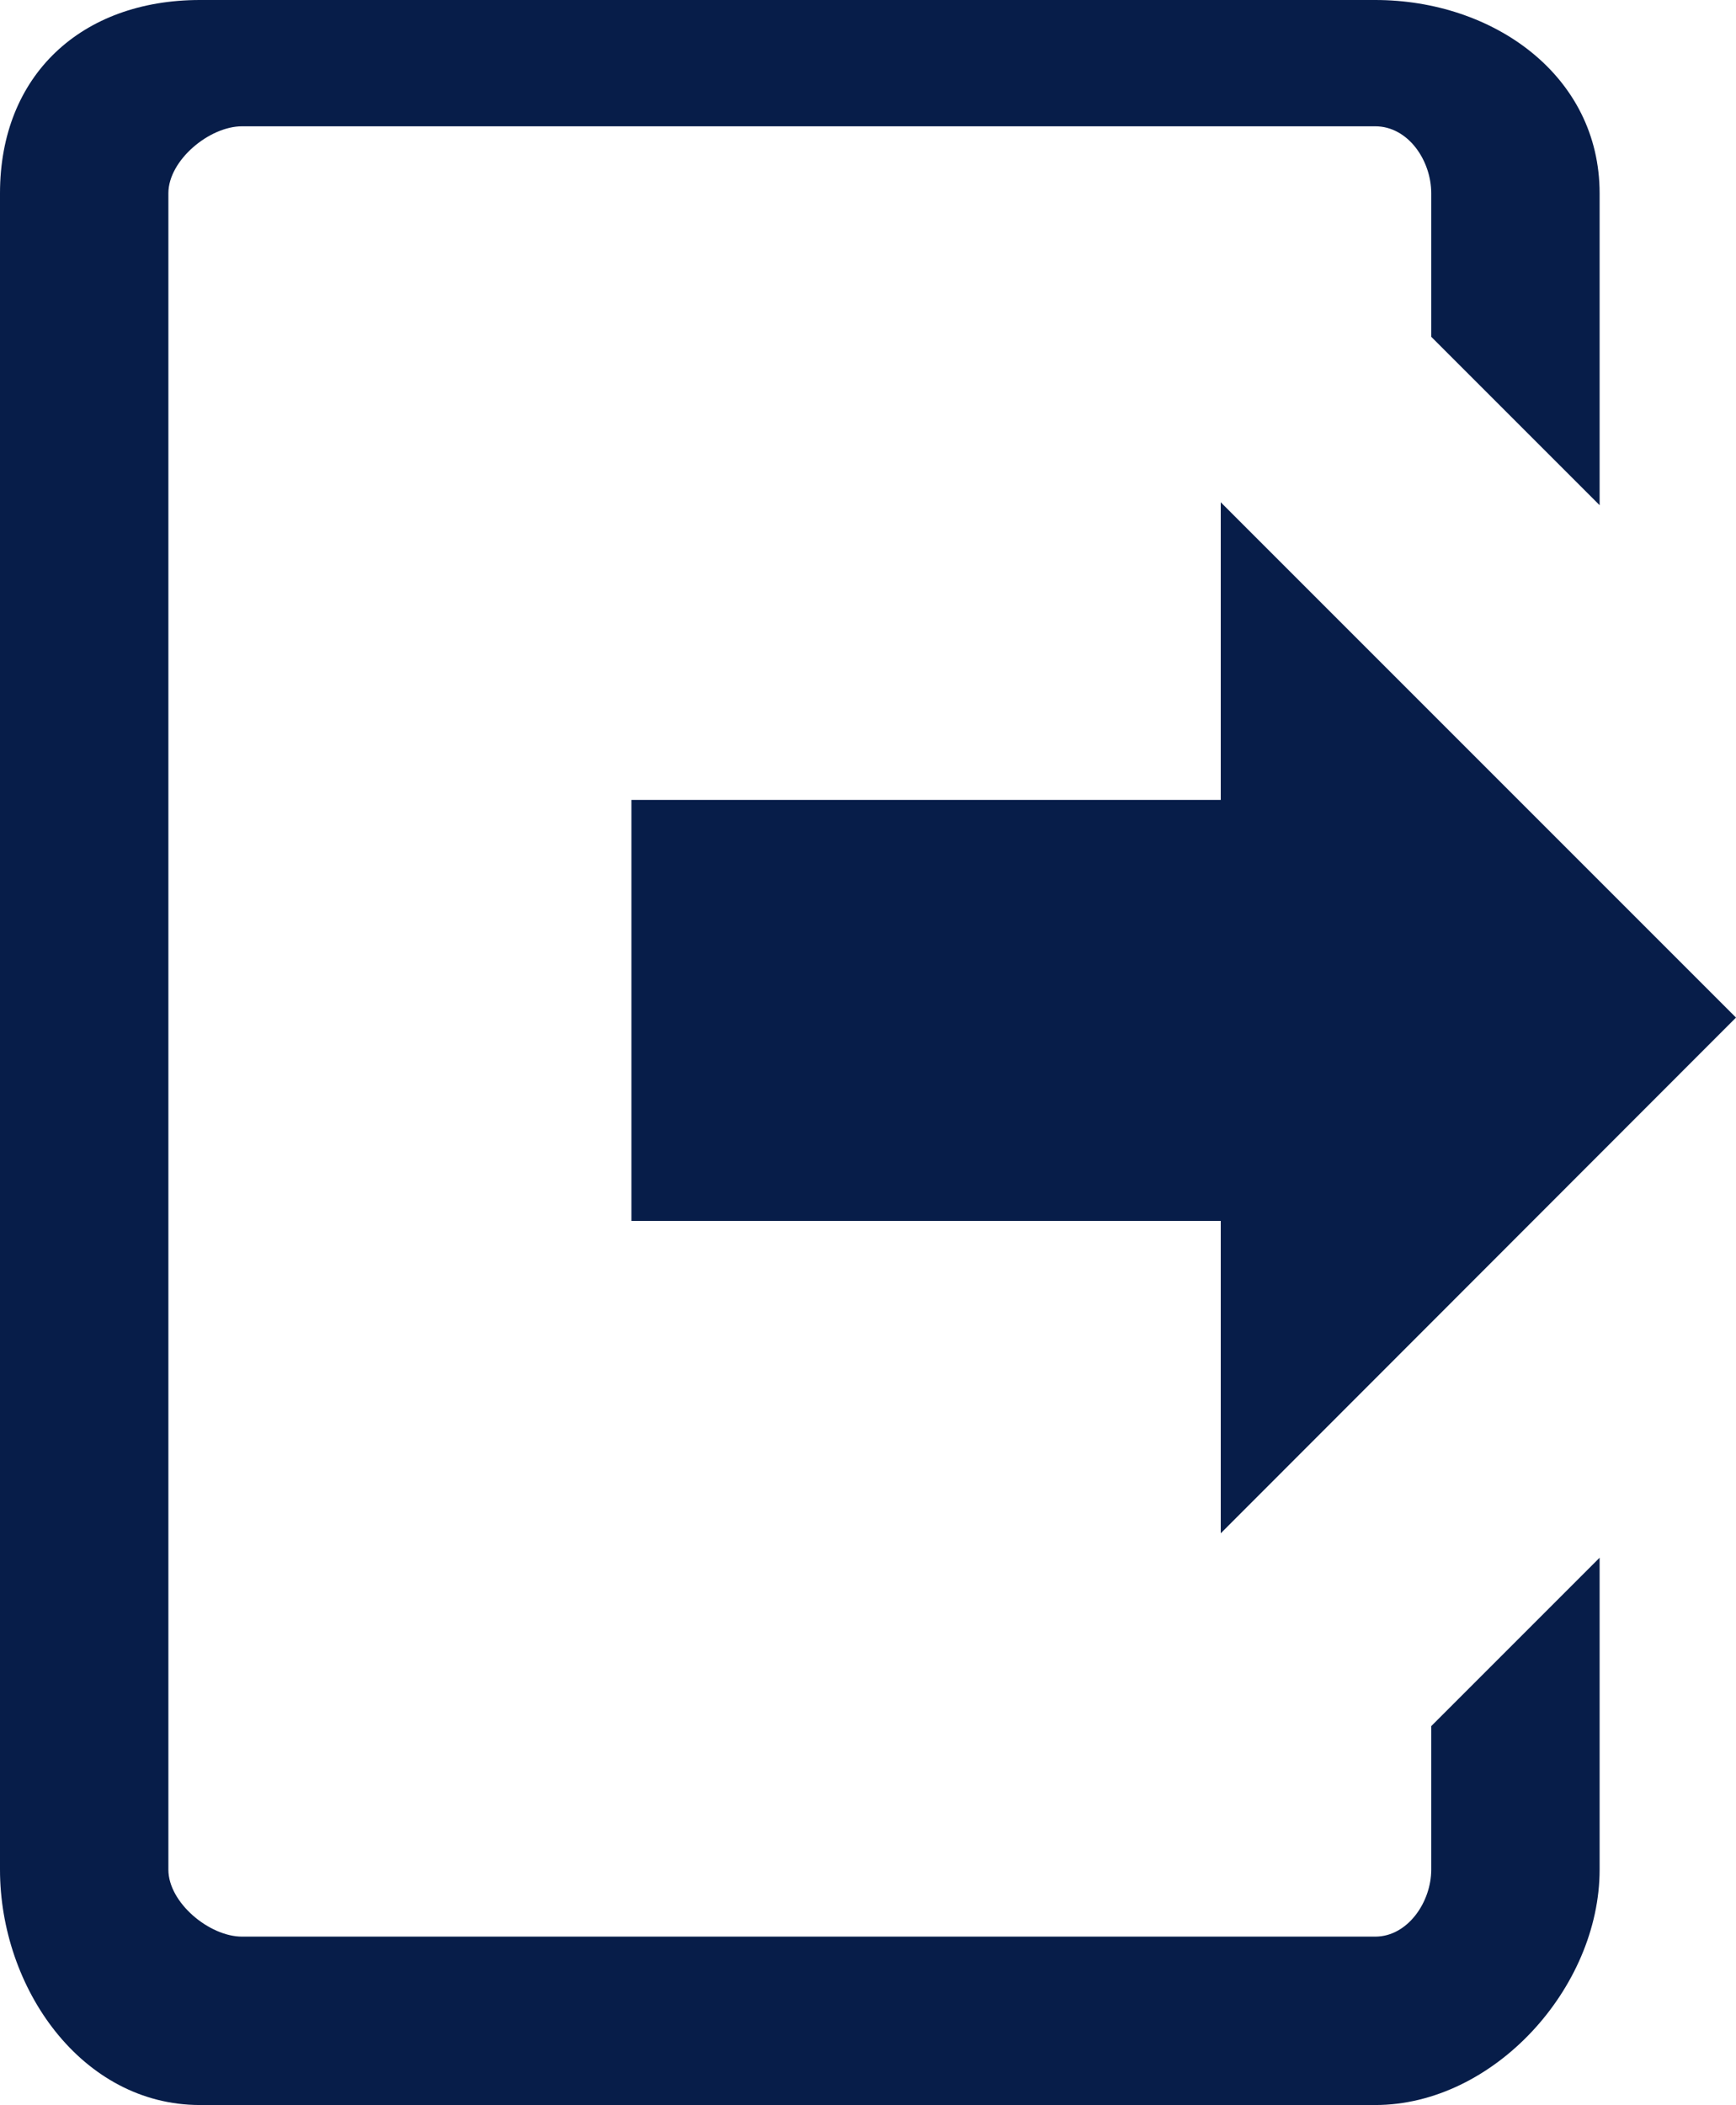 <?xml version="1.0" encoding="UTF-8"?><svg id="uuid-e2cabf83-b190-42f6-aa1a-39073cc0cee9" xmlns="http://www.w3.org/2000/svg" viewBox="0 0 41.24 50"><defs><style>.uuid-4e7dc18a-f88d-4164-a684-7669b60109e6{fill:#071d49;}</style></defs><g id="uuid-2786cb8b-2ea0-4e70-b043-737af59515b6"><g><polygon class="uuid-4e7dc18a-f88d-4164-a684-7669b60109e6" points="41.24 24.17 29 11.93 29 19 15 19 15 29 29 29 29 36.42 41.24 24.17"/><path class="uuid-4e7dc18a-f88d-4164-a684-7669b60109e6" d="M34,41v3.41c0,.77-.56,1.59-1.33,1.59H5.75c-.78,0-1.75-.81-1.75-1.59V4.59c0-.78,.97-1.59,1.75-1.59h26.92c.78,0,1.33,.81,1.33,1.59v3.41l4,4V4.59c0-2.8-2.53-4.59-5.33-4.59H4.75C1.94,0,0,1.78,0,4.59V44.41c0,2.81,1.94,5.59,4.75,5.59h27.92c2.81,0,5.33-2.78,5.33-5.59v-7.41l-4,4Z"/></g></g></svg>